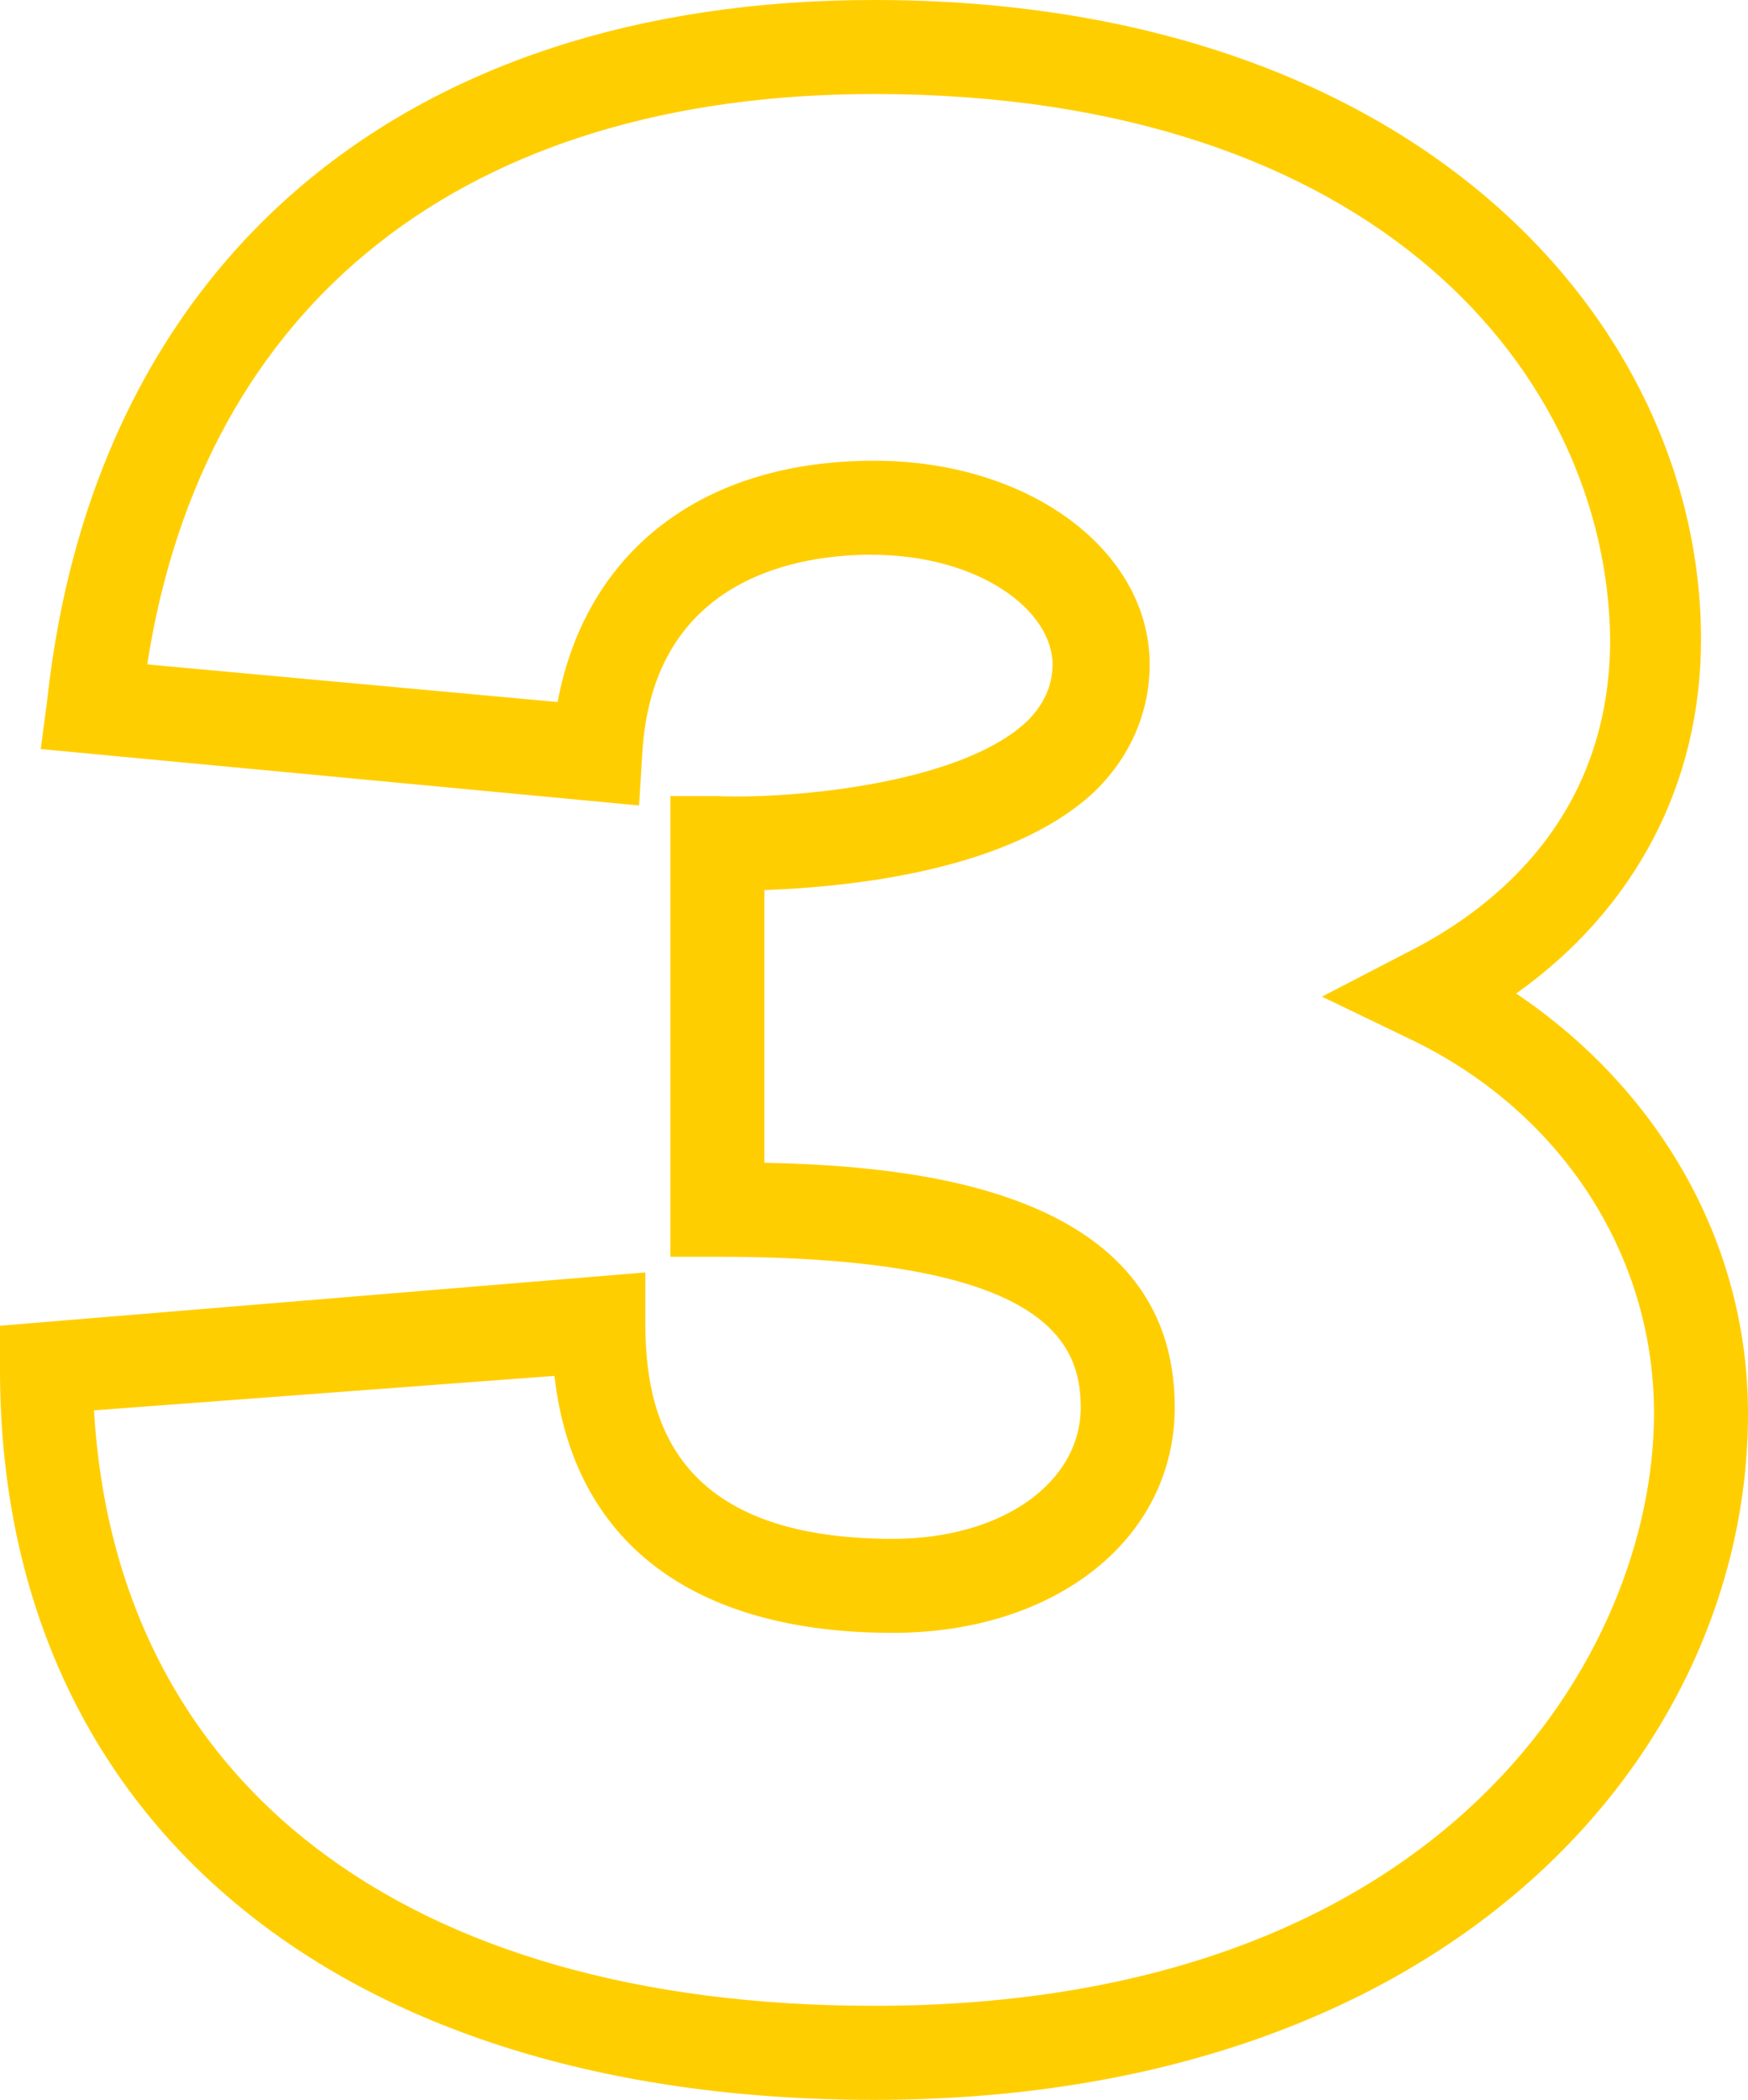 <?xml version="1.0" encoding="utf-8"?>
<!-- Generator: Adobe Illustrator 22.1.0, SVG Export Plug-In . SVG Version: 6.00 Build 0)  -->
<svg version="1.1" id="Capa_1" xmlns="http://www.w3.org/2000/svg" xmlns:xlink="http://www.w3.org/1999/xlink" x="0px" y="0px"
	 viewBox="0 0 55.8 67" style="enable-background:new 0 0 55.8 67;" xml:space="preserve">
<style type="text/css">
	.st0{fill:#94CC5A;}
	.st1{fill:#FFD529;}
	.st2{fill:none;stroke:#95CD58;stroke-width:5;}
	.st3{fill:#95CD58;}
	.st4{fill:#FFCE00;}
	.st5{fill:#95C35B;}
</style>
<g>
	<path class="st4" d="M27.9,67C10.7,67,0,58,0,43.7v-1.4l20.6-1.7v1.6c0,2.9,0.8,6.9,7.9,6.9c3.5,0,6-1.8,6-4.2
		c0-2.2-1.3-4.8-11.6-4.8h-1.5V25.4l1.5,0c2,0.1,7.7-0.3,9.9-2.4c0.5-0.5,0.8-1.1,0.8-1.8c0-1.7-2.3-3.5-5.8-3.5
		c-2.1,0-7,0.6-7.3,6.4l-0.1,1.6L1.3,23.9l0.2-1.5C3,8.4,12.8,0,27.9,0c17.3,0,26.4,10.3,26.4,20.4c0,4.6-2.1,8.6-5.9,11.3
		c4.6,3.1,7.4,8,7.4,13.4C55.8,56,46.2,67,27.9,67z M3,45C3.7,56.9,12.9,64,27.9,64c18.3,0,24.9-11.3,24.9-18.9c0-5.1-3-9.7-7.9-12
		l-2.7-1.3l2.7-1.4c3-1.5,6.5-4.5,6.5-10C51.3,12,44,3,27.9,3C14.9,3,6.5,9.6,4.7,21.2l13.1,1.2c0.9-4.8,4.6-7.7,10.1-7.7
		c5,0,8.8,2.9,8.8,6.5c0,1.5-0.6,2.9-1.7,4c-2.7,2.6-7.9,3.1-10.6,3.2v8.7c4.7,0.1,13.1,0.8,13.1,7.8c0,4.2-3.8,7.2-9,7.2
		c-6.4,0-10.2-2.9-10.8-8.2L3,45z"/>
</g>
</svg>
